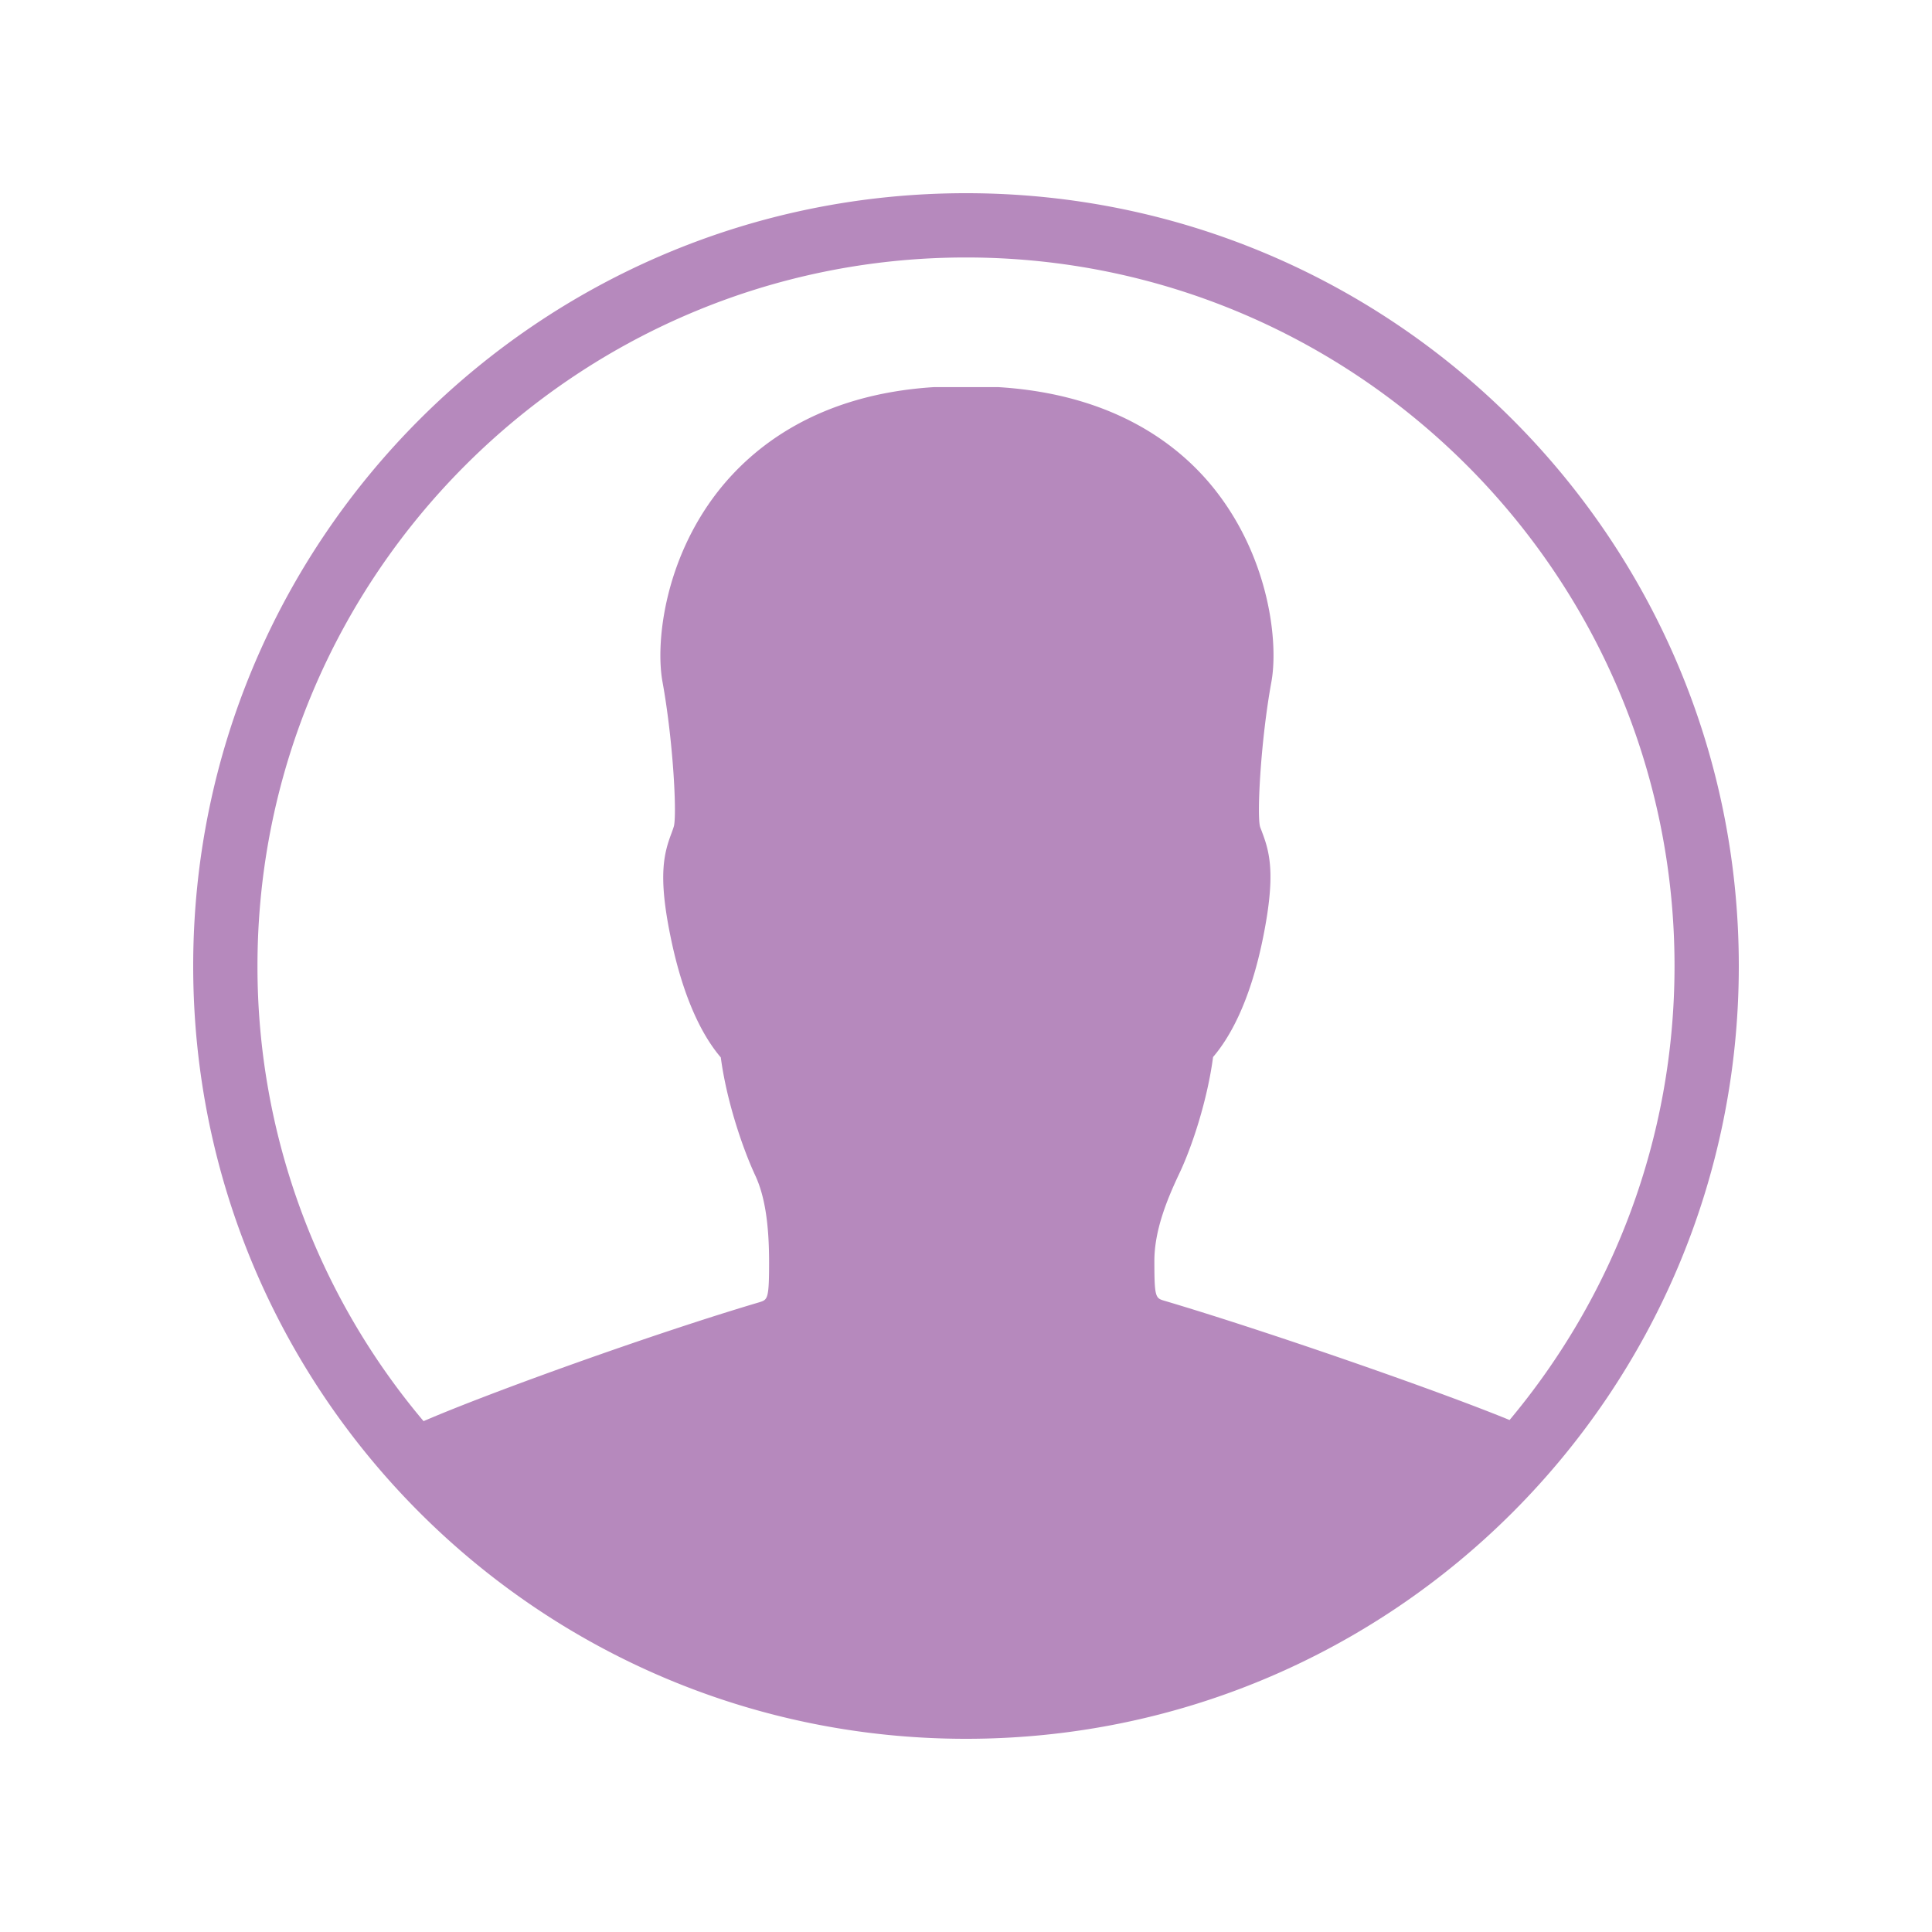<svg width="60" height="60" fill="none" xmlns="http://www.w3.org/2000/svg"><path d="M30 6C16.742 6 6 16.742 6 30s10.742 24 24 24 24-10.742 24-24S43.258 6 30 6zm0 1.996c12.127 0 22.004 9.865 22.004 22.004 0 5.365-1.927 10.28-5.123 14.1-2.308-.946-7.604-2.78-10.72-3.704-.276-.08-.311-.104-.311-1.235 0-.934.38-1.88.761-2.688.416-.865.889-2.33 1.062-3.646.485-.566 1.154-1.673 1.57-3.796.368-1.87.195-2.55-.047-3.185-.023-.07-.057-.138-.07-.196-.091-.438.035-2.711.359-4.477.219-1.211-.058-3.784-1.72-5.92-1.05-1.35-3.069-3-6.75-3.23h-2.019c-3.623.23-5.63 1.88-6.692 3.23-1.673 2.136-1.95 4.709-1.73 5.92.322 1.766.45 4.039.357 4.477-.023.08-.046.139-.07.208-.242.634-.426 1.315-.046 3.184.427 2.123 1.085 3.231 1.57 3.797.173 1.315.657 2.769 1.061 3.646.3.634.439 1.5.439 2.723 0 1.142-.047 1.154-.3 1.234-3.243.958-8.377 2.804-10.431 3.693A21.893 21.893 0 017.996 30C7.996 17.873 17.873 7.996 30 7.996z" fill="#B689BD"/></svg>